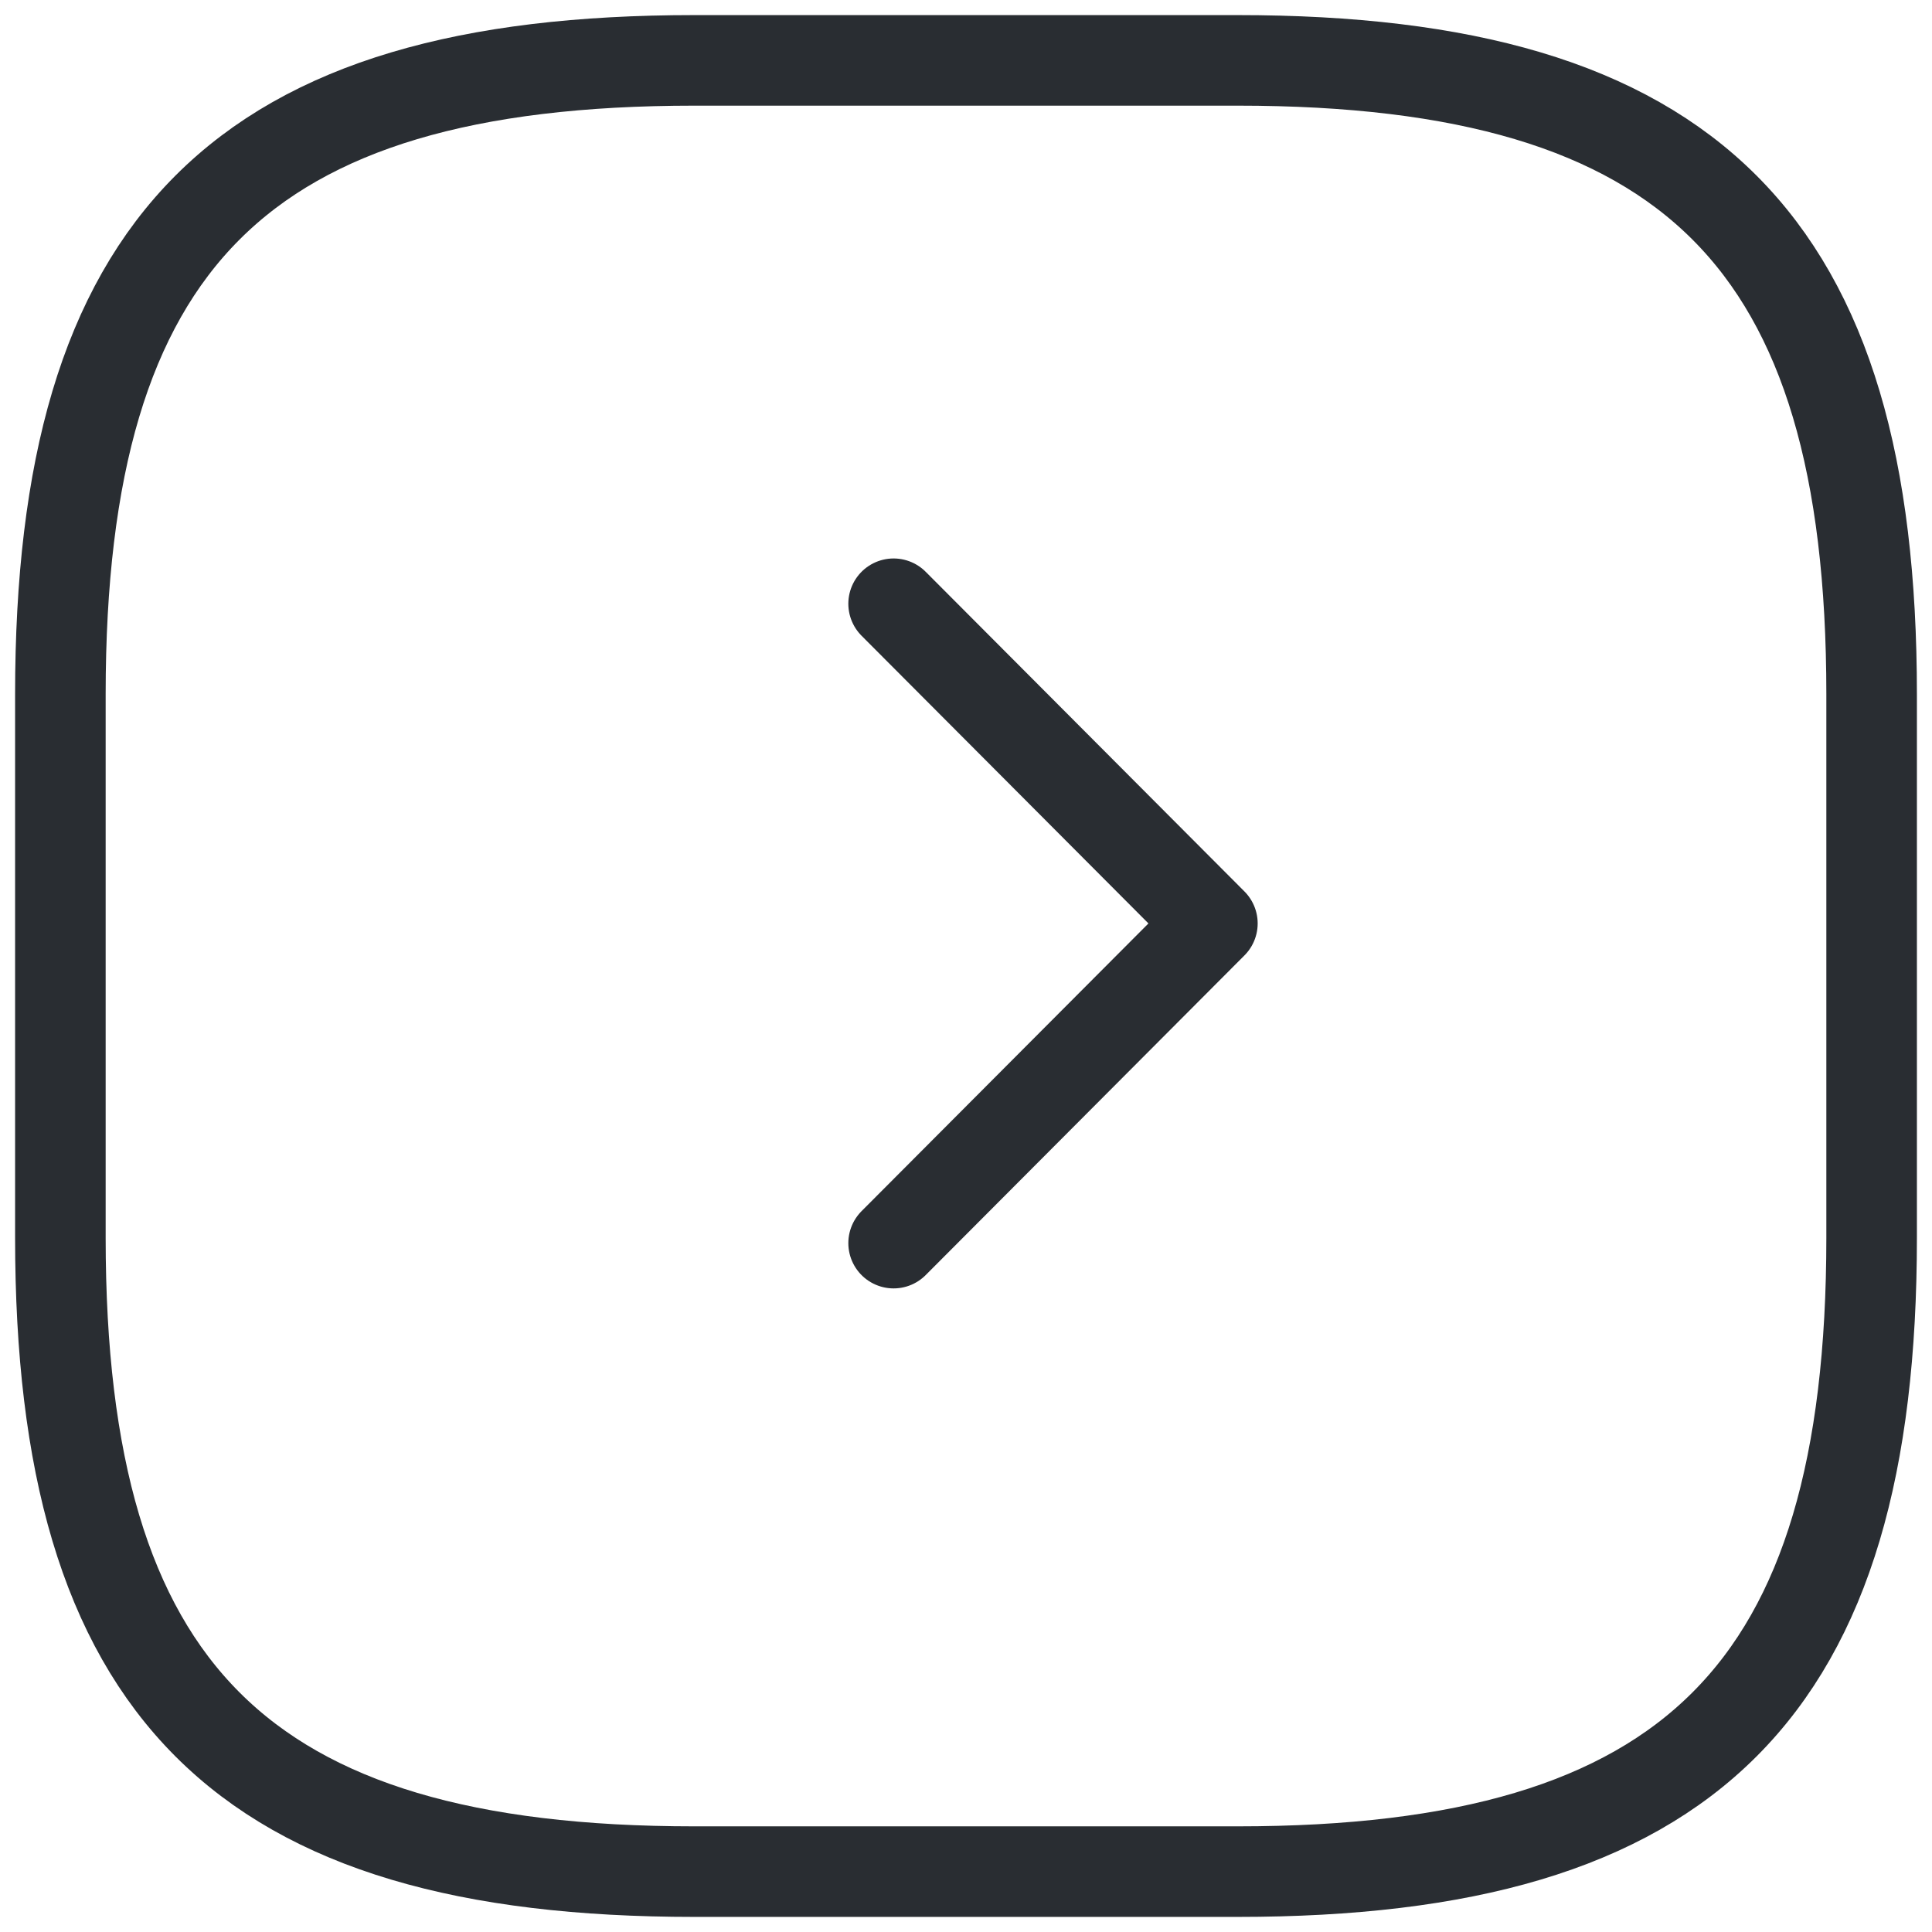 <svg width="32" height="32" viewBox="0 0 32 32" fill="none" xmlns="http://www.w3.org/2000/svg">
<path d="M11.5 31H20.5C28 31 31 28 31 20.5V11.5C31 4 28 1 20.5 1H11.5C4 1 1 4 1 11.5V20.5C1 28 4 31 11.5 31Z" stroke="#292D32" stroke-width="1.5" stroke-linecap="round" stroke-linejoin="round"/>
<path d="M14.801 20.59L20.081 15.295L14.801 10" stroke="#292D32" stroke-width="1.5" stroke-linecap="round" stroke-linejoin="round"/>
</svg>
